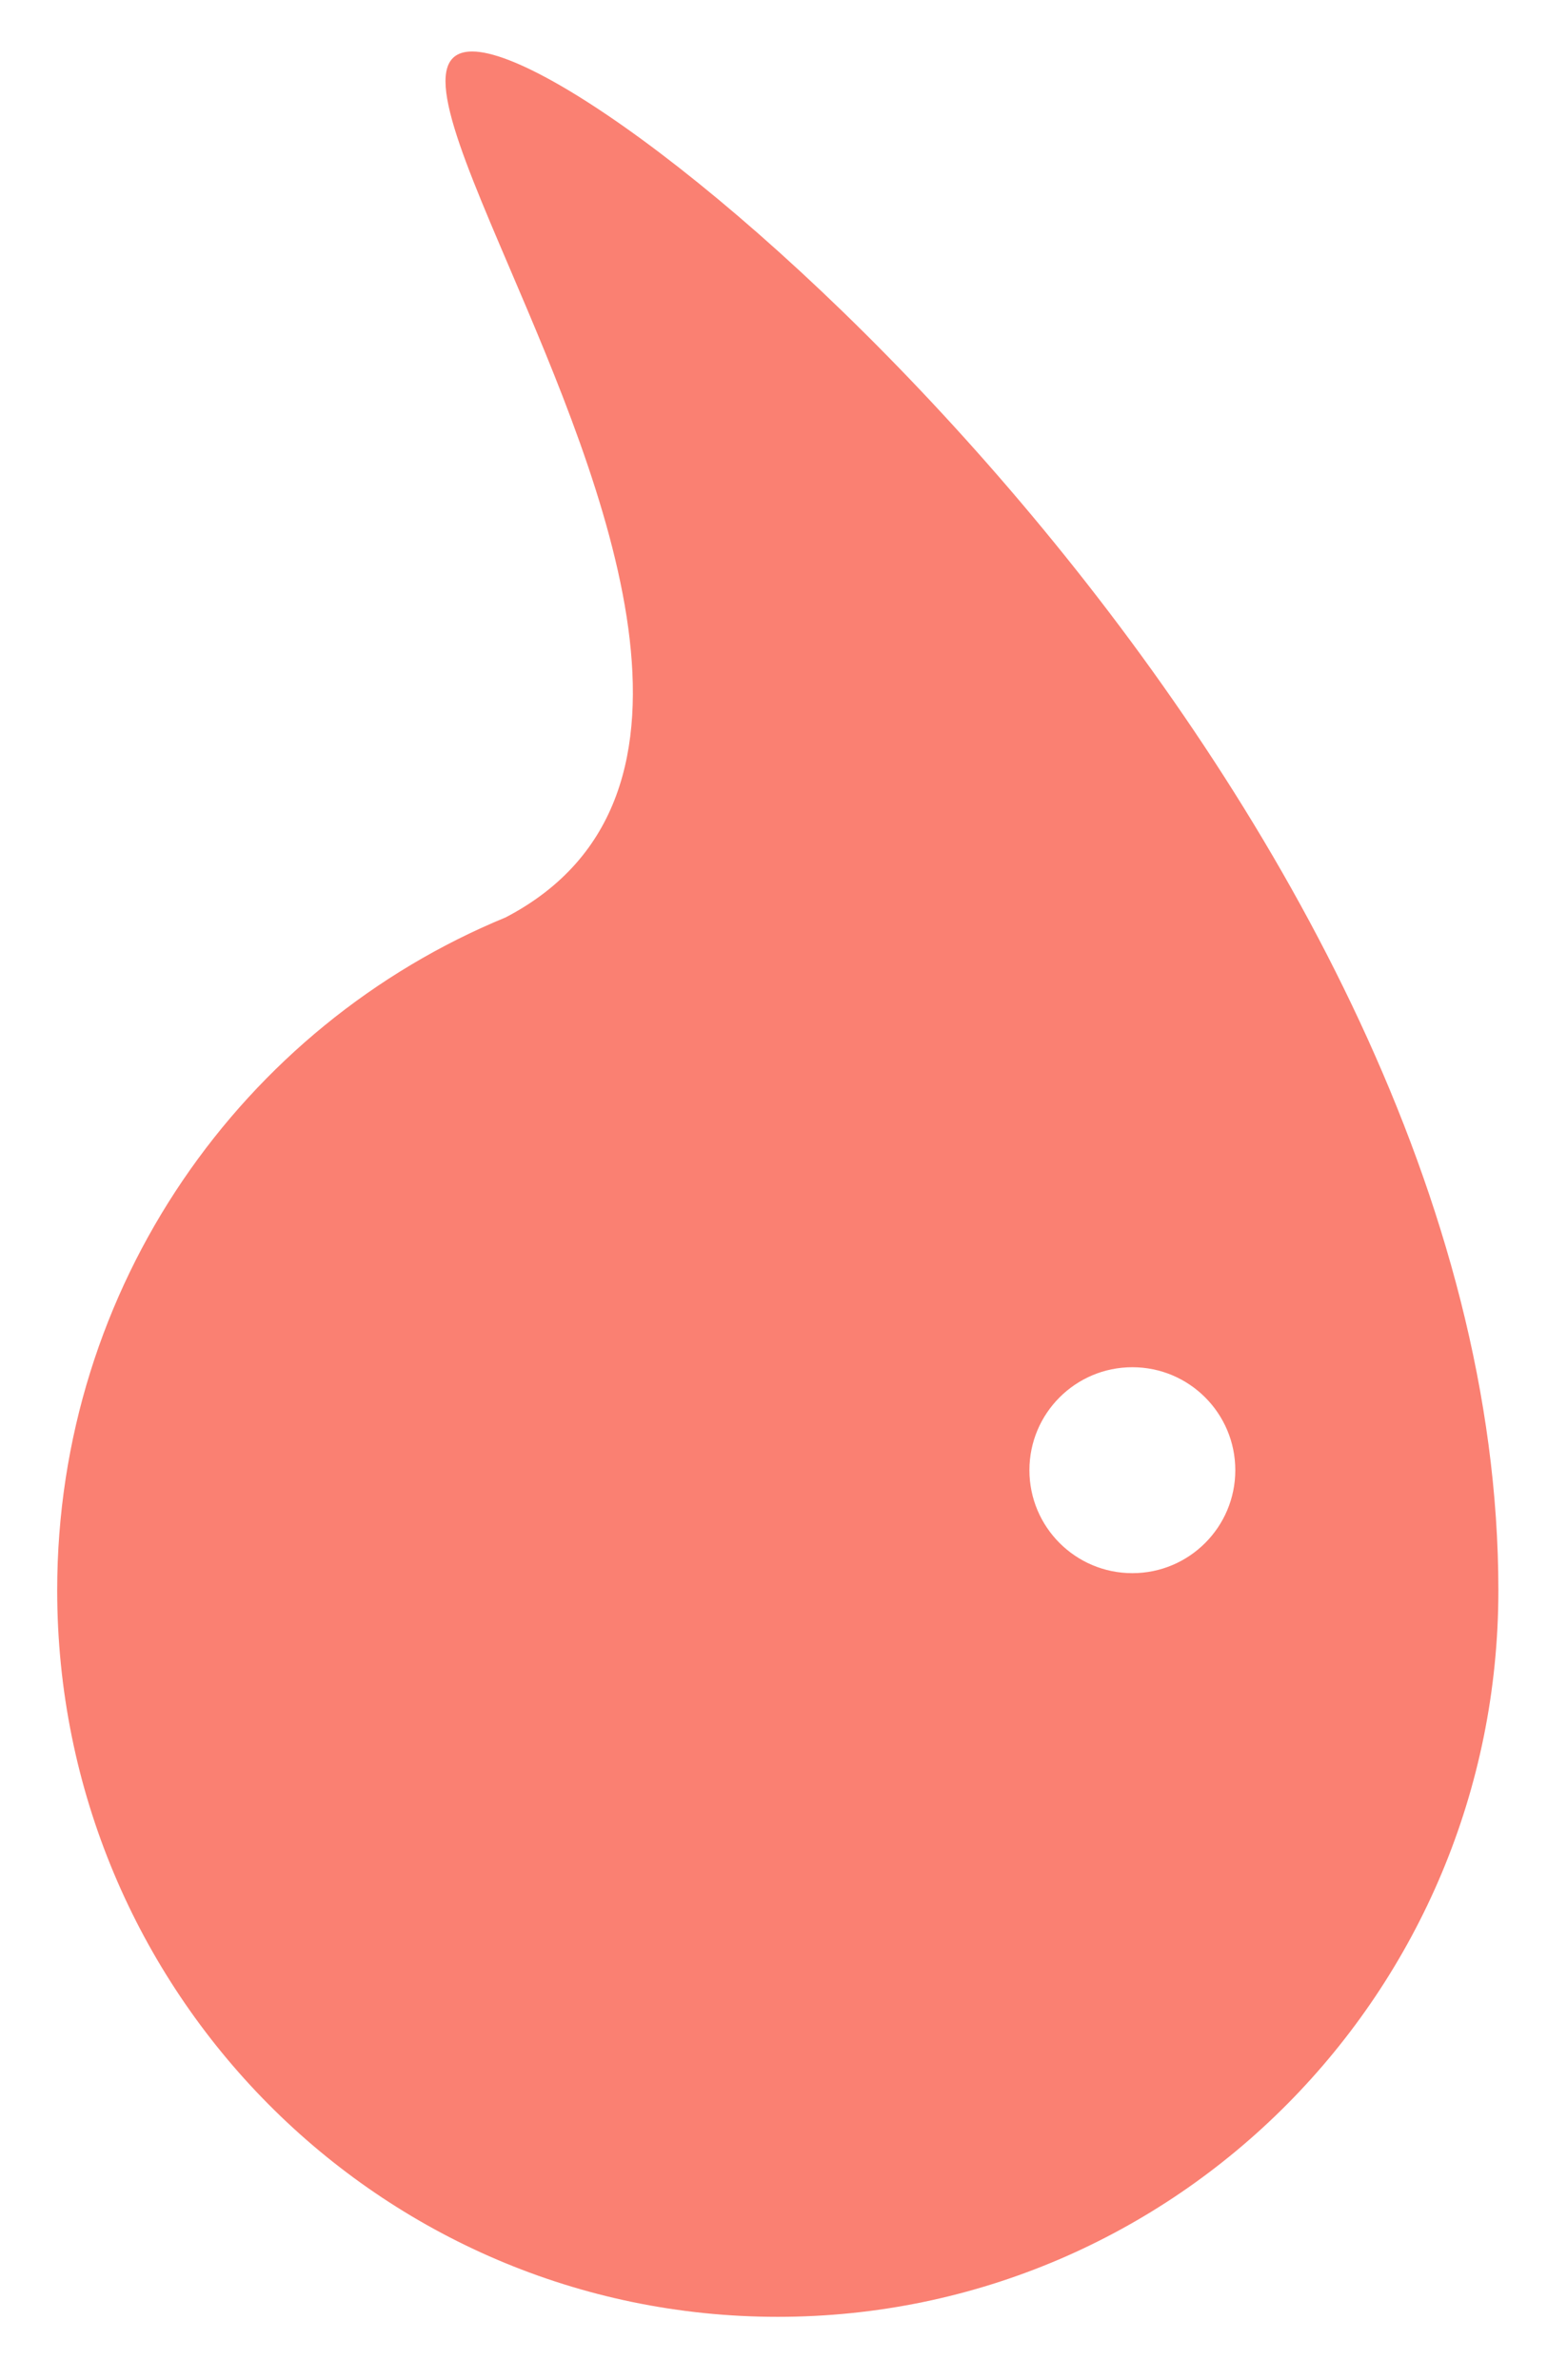 <svg width="137" height="208" viewBox="0 0 137 208" fill="none" xmlns="http://www.w3.org/2000/svg">
<path fill-rule="evenodd" clip-rule="evenodd" d="M68 202.5C102.794 202.5 131 174.07 131 139C131 71 54.788 4.5 41.288 4.5C36.465 4.5 39.874 12.477 44.54 23.392C52.57 42.181 64.321 69.677 44.213 80.182C21.211 89.643 5 112.413 5 139C5 174.07 33.206 202.5 68 202.5ZM99 137.5C103.971 137.5 108 133.471 108 128.5C108 123.529 103.971 119.5 99 119.5C94.029 119.5 90 123.529 90 128.5C90 133.471 94.029 137.5 99 137.5Z" fill="#FA8072"/>
</svg>
